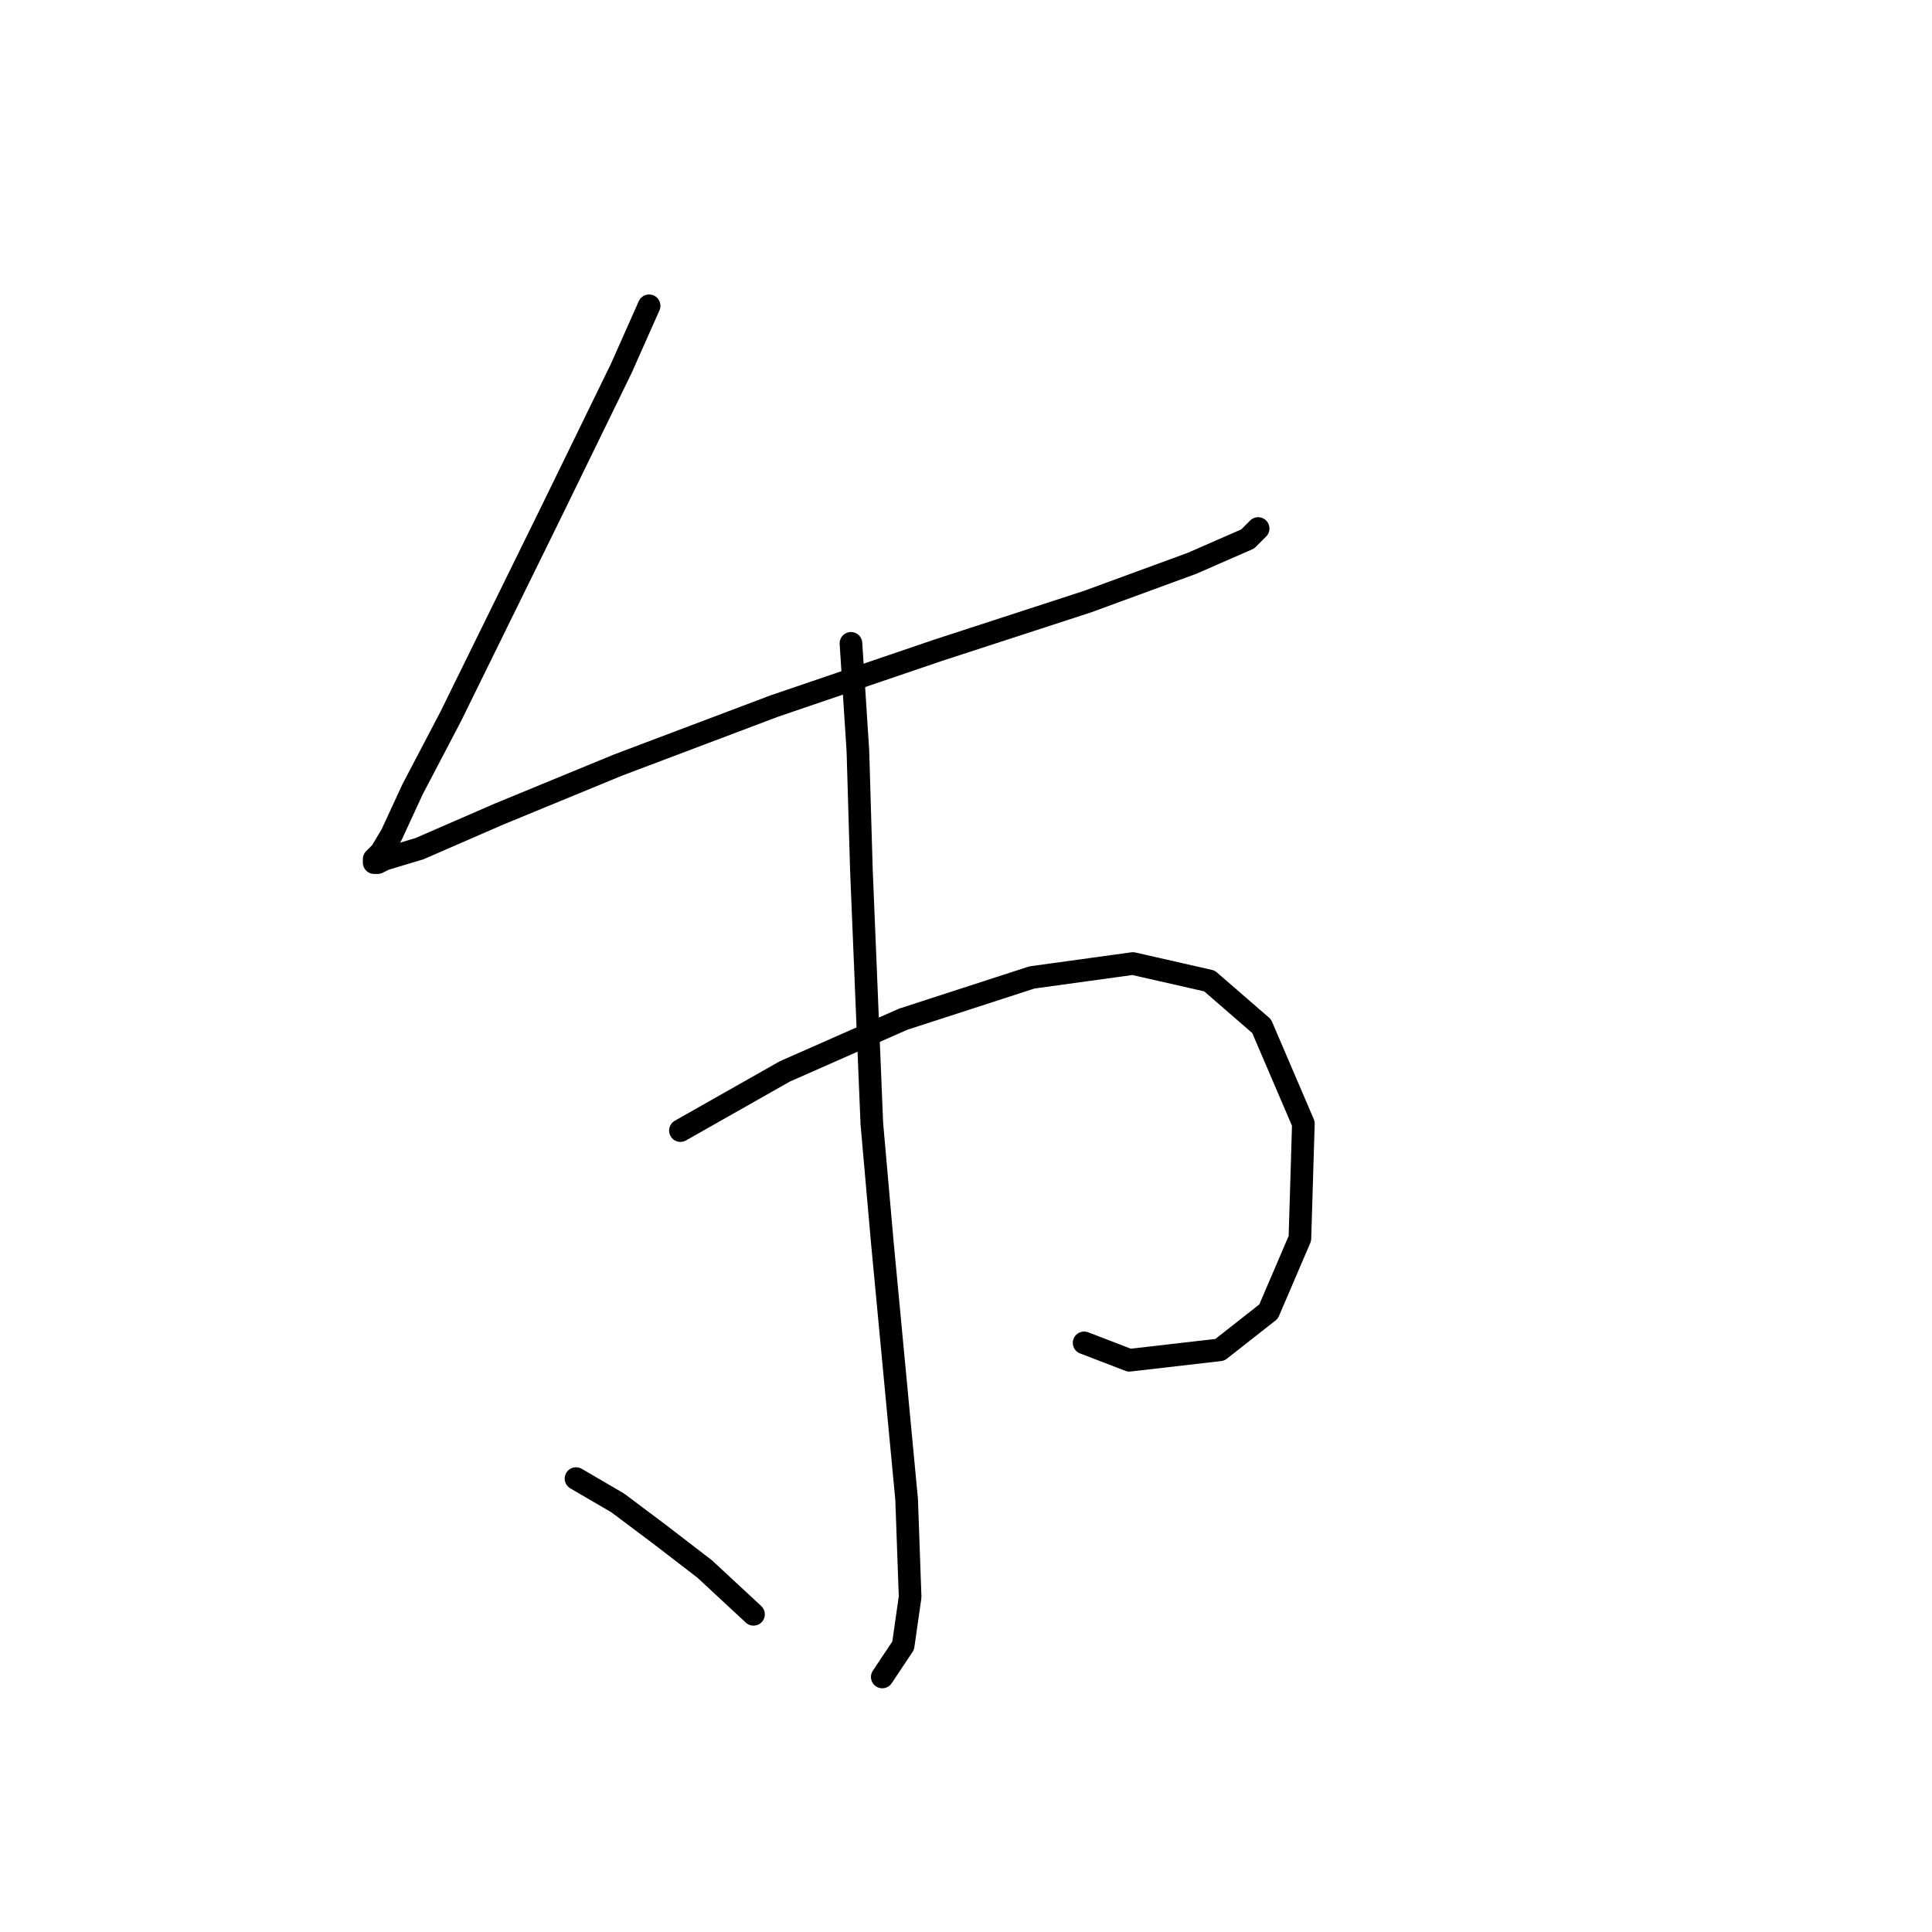 <?xml version="1.0" standalone="no"?>
    <svg width="256" height="256" xmlns="http://www.w3.org/2000/svg" version="1.1">
    <polyline stroke="black" stroke-width="3" stroke-linecap="round" fill="transparent" stroke-linejoin="round" points="86.01 40.518 82.321 48.818 73.098 67.725 59.725 94.932 54.652 104.616 51.885 110.611 50.502 112.916 49.58 113.839 49.58 114.3 50.041 114.3 50.963 113.839 55.575 112.455 66.181 107.844 81.859 101.388 102.611 93.549 124.284 86.17 144.113 79.714 157.947 74.642 165.325 71.414 166.709 70.031 166.709 70.031 " />
        <polyline stroke="black" stroke-width="3" stroke-linecap="round" fill="transparent" stroke-linejoin="round" points="90.16 149.807 103.994 141.968 119.673 135.051 136.735 129.517 150.108 127.673 160.253 129.978 167.17 135.973 172.704 148.885 172.243 164.103 168.092 173.787 161.636 178.859 149.647 180.242 143.652 177.937 143.652 177.937 " />
        <polyline stroke="black" stroke-width="3" stroke-linecap="round" fill="transparent" stroke-linejoin="round" points="112.756 85.248 113.678 99.543 114.139 115.222 115.523 148.885 116.906 164.564 120.134 198.688 120.595 211.6 119.673 218.056 116.906 222.206 116.906 222.206 " />
        <polyline stroke="black" stroke-width="3" stroke-linecap="round" fill="transparent" stroke-linejoin="round" points="76.326 195.921 81.859 199.149 87.393 203.299 93.388 207.911 99.844 213.906 99.844 213.906 " />
        </svg>